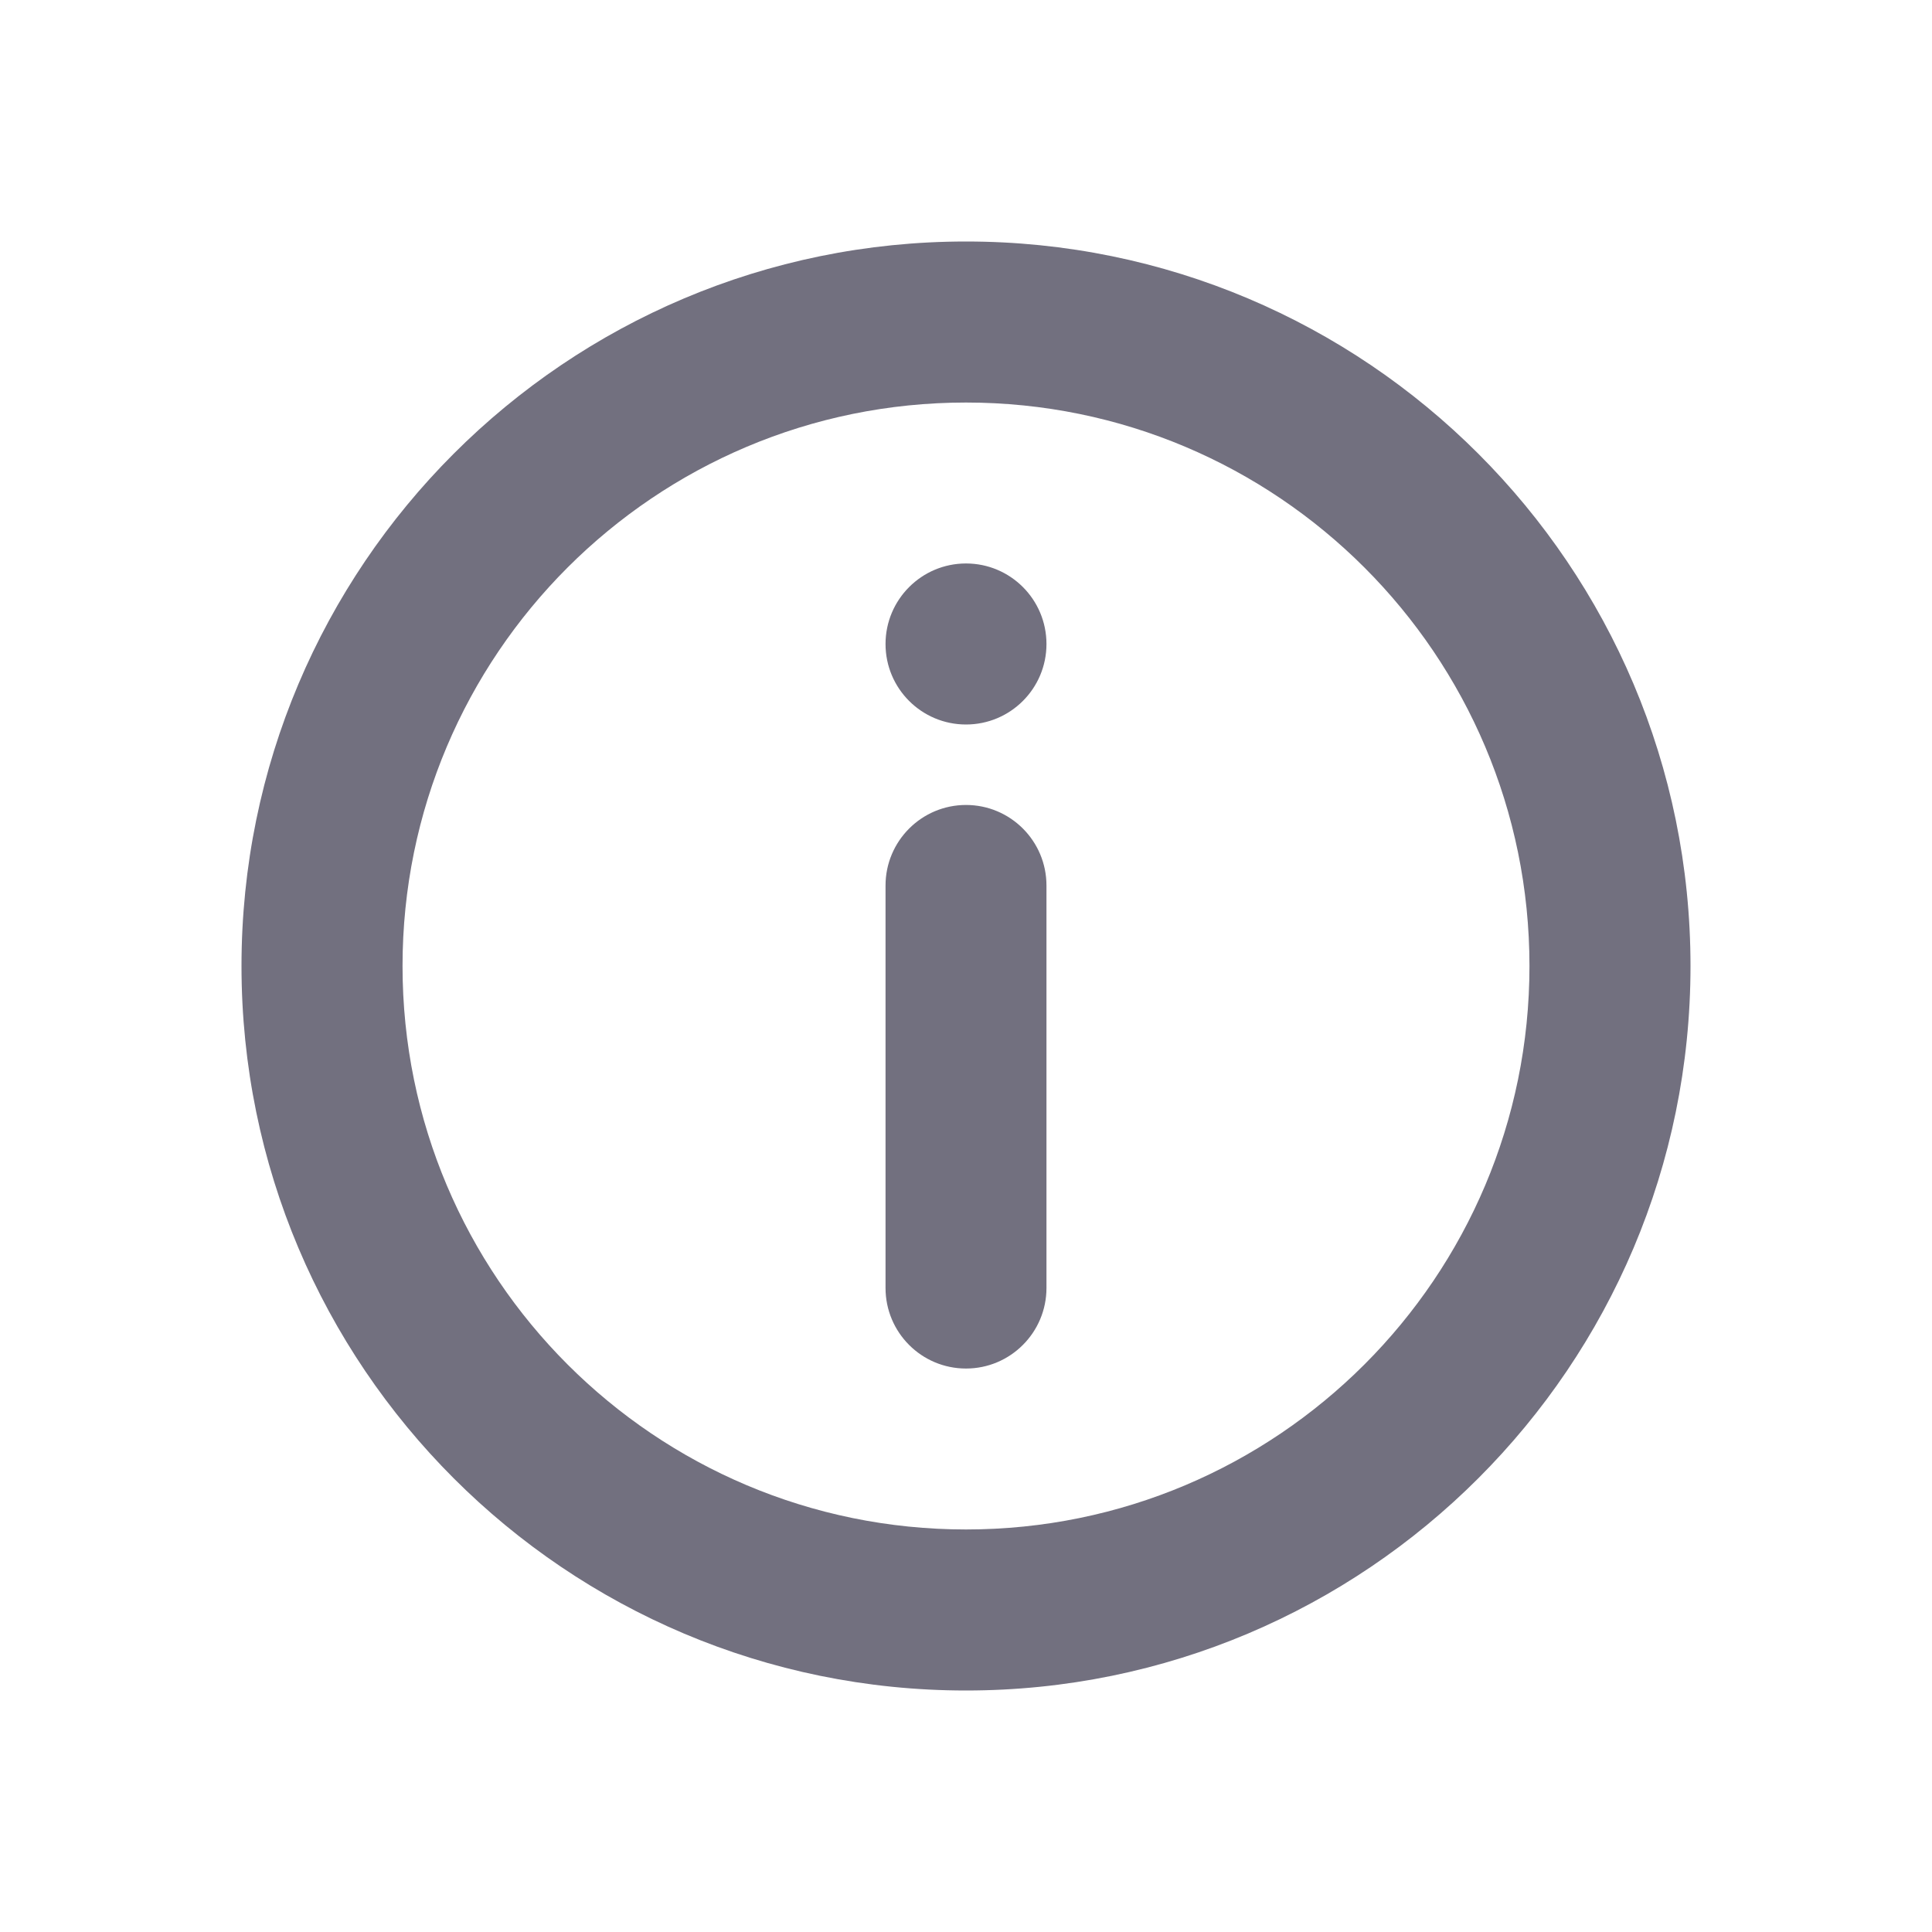 <svg xmlns="http://www.w3.org/2000/svg" width="20" height="20" viewBox="0 0 20 20">
    <g fill="none" fill-rule="evenodd" opacity=".6">
        <g>
            <g>
                <g>
                    <g>
                        <path d="M0 0L20 0 20 20 0 20z" transform="translate(-1161 -1944) translate(967 1896) translate(16 30) translate(178 18)"/>
                        <path fill="#141029" fill-rule="nonzero" d="M10 2.5c4.142 0 7.5 3.358 7.5 7.5 0 4.142-3.358 7.5-7.5 7.5-4.142 0-7.5-3.358-7.5-7.5 0-4.142 3.358-7.5 7.5-7.5zm0 1.667c-3.222 0-5.833 2.611-5.833 5.833S6.778 15.833 10 15.833s5.833-2.611 5.833-5.833S13.222 4.167 10 4.167zm0 4.166c.46 0 .833.373.833.834v4.166c0 .46-.373.834-.833.834-.46 0-.833-.373-.833-.834V9.167c0-.46.373-.834.833-.834zm0-2.5c.46 0 .833.373.833.834 0 .46-.373.833-.833.833-.46 0-.833-.373-.833-.833 0-.46.373-.834.833-.834z" transform="translate(-1161 -1944) translate(967 1896) translate(16 30) translate(178 18)"/>
                    </g>
                </g>
            </g>
        </g>
    </g>
</svg>
